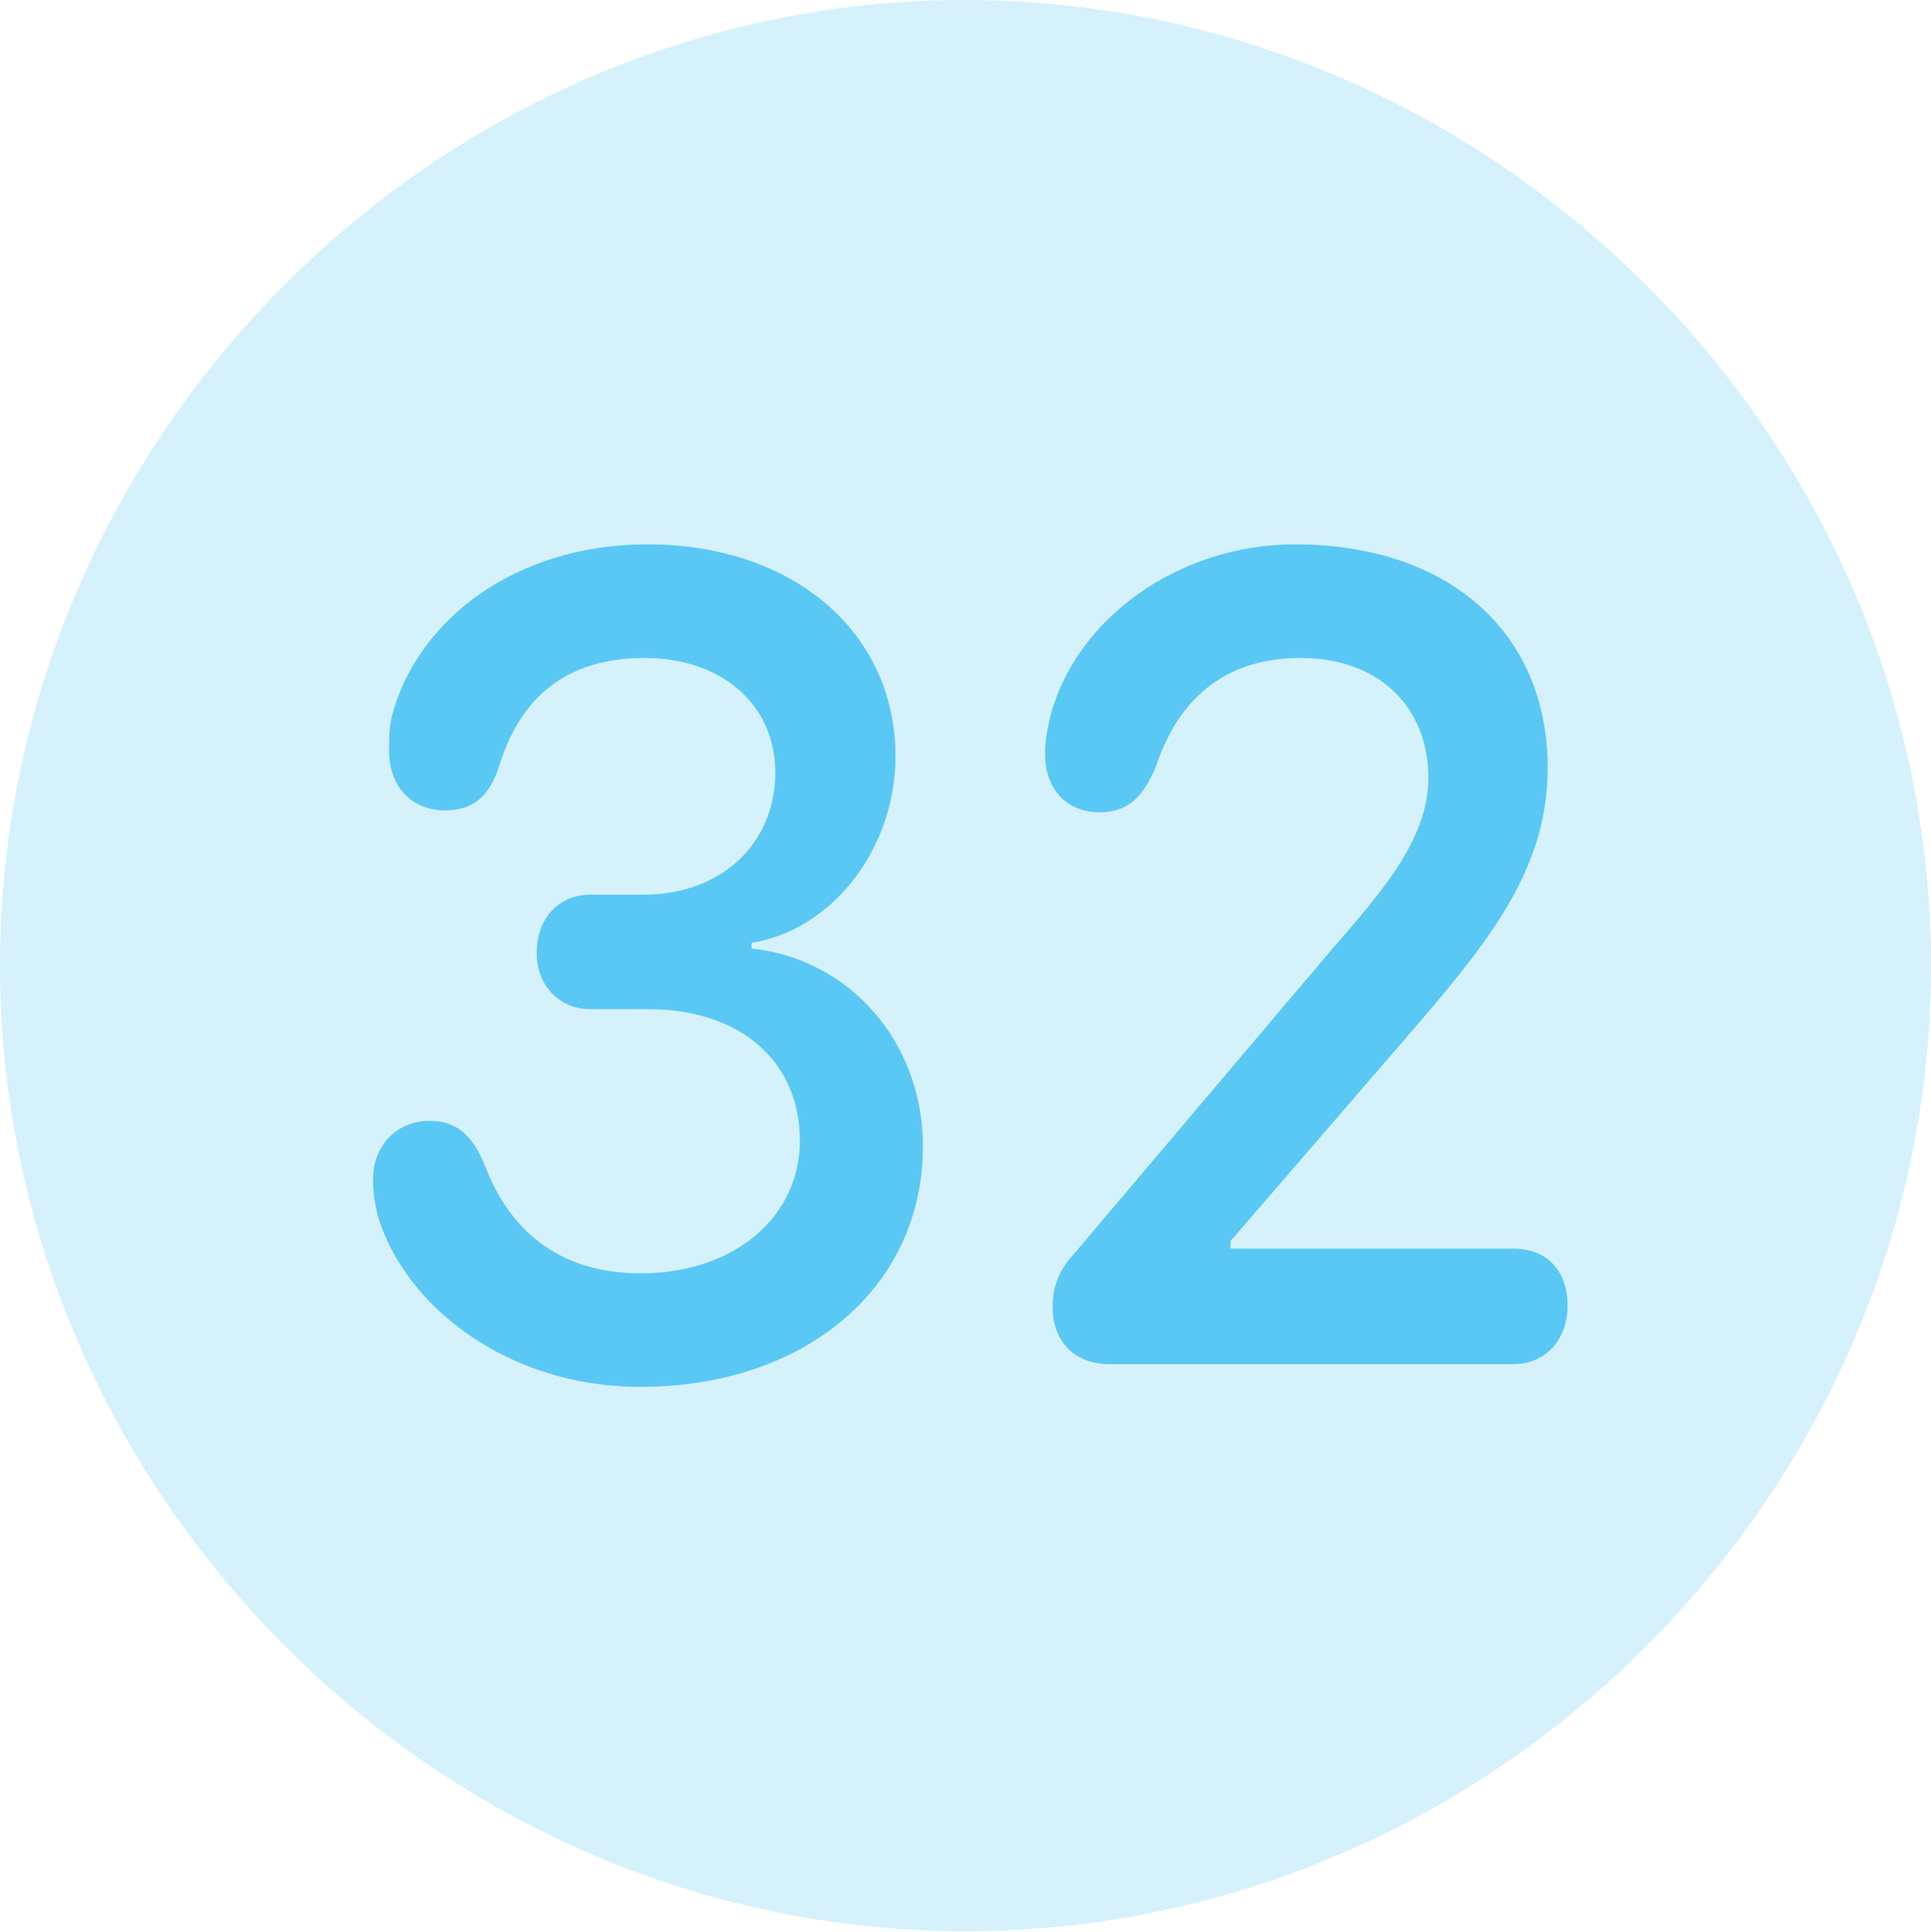 <?xml version="1.0" encoding="UTF-8"?>
<!--Generator: Apple Native CoreSVG 175.5-->
<!DOCTYPE svg
PUBLIC "-//W3C//DTD SVG 1.1//EN"
       "http://www.w3.org/Graphics/SVG/1.1/DTD/svg11.dtd">
<svg version="1.1" xmlns="http://www.w3.org/2000/svg" xmlns:xlink="http://www.w3.org/1999/xlink" width="24.902" height="24.915">
 <g>
  <rect height="24.915" opacity="0" width="24.902" x="0" y="0"/>
  <path d="M12.451 24.902C19.263 24.902 24.902 19.25 24.902 12.451C24.902 5.64 19.25 0 12.439 0C5.64 0 0 5.64 0 12.451C0 19.25 5.652 24.902 12.451 24.902Z" fill="#5ac8f5" fill-opacity="0.25"/>
  <path d="M8.252 17.883C6.543 17.883 5.212 16.834 4.871 15.674C4.834 15.515 4.81 15.381 4.81 15.21C4.81 14.771 5.115 14.453 5.542 14.453C5.896 14.453 6.104 14.648 6.262 15.051C6.604 15.93 7.275 16.419 8.264 16.419C9.473 16.419 10.315 15.686 10.315 14.71C10.315 13.684 9.546 13.013 8.362 13.013L7.617 13.013C7.202 13.013 6.921 12.695 6.921 12.293C6.921 11.829 7.214 11.536 7.617 11.536L8.301 11.536C9.302 11.536 9.998 10.877 9.998 9.961C9.998 9.082 9.302 8.484 8.313 8.484C7.324 8.484 6.726 8.972 6.445 9.851C6.323 10.254 6.116 10.449 5.737 10.449C5.298 10.449 5.017 10.132 5.017 9.68C5.017 9.521 5.017 9.387 5.054 9.229C5.383 7.996 6.641 7.019 8.35 7.019C10.217 7.019 11.548 8.142 11.548 9.753C11.548 10.938 10.742 11.987 9.692 12.158L9.692 12.231C10.962 12.366 11.902 13.44 11.902 14.783C11.902 16.589 10.4 17.883 8.252 17.883ZM14.307 17.59C13.855 17.59 13.574 17.297 13.574 16.846C13.574 16.589 13.66 16.37 13.855 16.162L17.163 12.256C17.761 11.56 18.42 10.852 18.42 10.034C18.42 9.106 17.773 8.484 16.773 8.484C15.869 8.484 15.222 8.936 14.905 9.888C14.746 10.266 14.551 10.474 14.185 10.474C13.745 10.474 13.477 10.168 13.477 9.717C13.477 9.57 13.501 9.424 13.538 9.265C13.855 7.983 15.198 7.019 16.699 7.019C18.665 7.019 19.959 8.142 19.959 9.9C19.959 11.157 19.263 12.06 18.335 13.147L15.869 16.003L15.869 16.101L19.519 16.101C19.922 16.101 20.215 16.357 20.215 16.834C20.215 17.285 19.922 17.59 19.519 17.59Z" fill="#5ac8f5"/>
 </g>
</svg>

